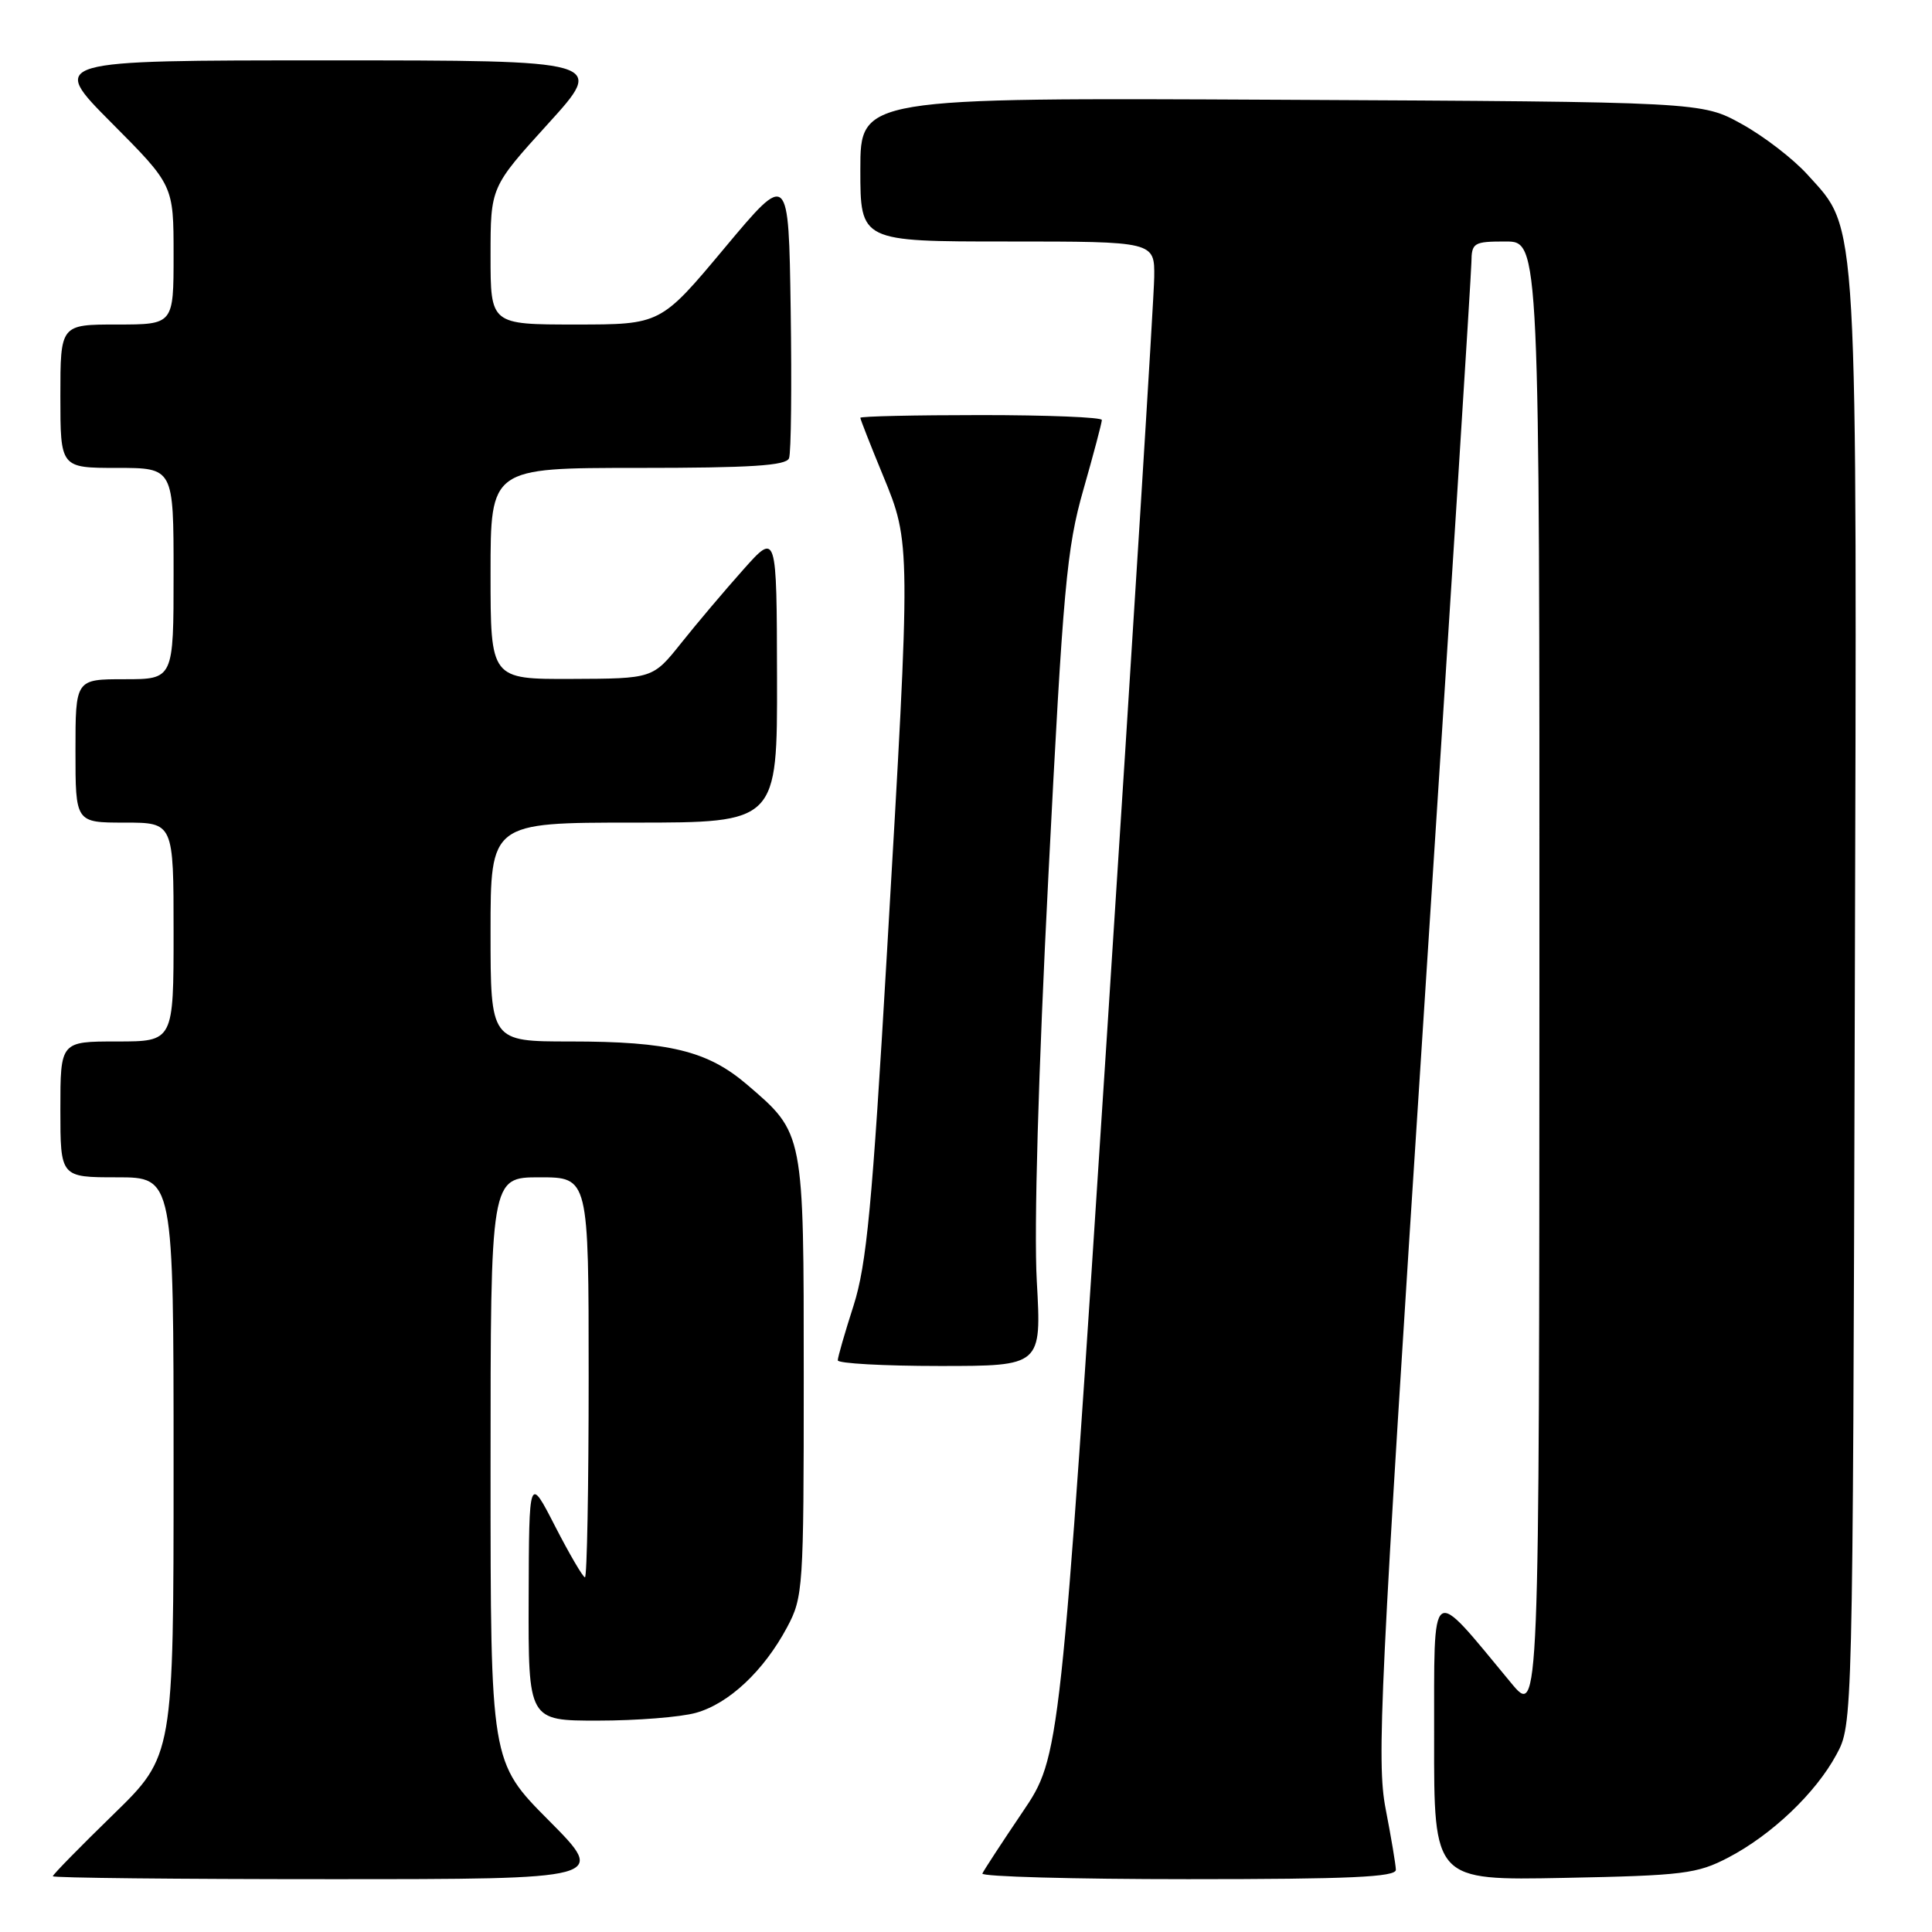 <?xml version="1.0" encoding="UTF-8" standalone="no"?>
<!DOCTYPE svg PUBLIC "-//W3C//DTD SVG 1.1//EN" "http://www.w3.org/Graphics/SVG/1.1/DTD/svg11.dtd" >
<svg xmlns="http://www.w3.org/2000/svg" xmlns:xlink="http://www.w3.org/1999/xlink" version="1.1" viewBox="0 0 256 256">
 <g >
 <path fill="currentColor"
d=" M 72.73 241.23 C 65.00 233.46 65.00 233.46 65.00 194.73 C 65.00 156.00 65.00 156.00 71.50 156.00 C 78.00 156.00 78.00 156.00 78.00 182.50 C 78.00 197.07 77.78 209.00 77.51 209.00 C 77.25 209.00 75.47 205.96 73.56 202.25 C 70.10 195.50 70.10 195.50 70.05 211.75 C 70.00 228.00 70.00 228.00 79.25 227.99 C 84.34 227.99 90.17 227.53 92.21 226.96 C 96.57 225.75 101.20 221.41 104.29 215.63 C 106.42 211.64 106.50 210.51 106.50 182.50 C 106.50 149.90 106.56 150.20 98.97 143.70 C 93.75 139.24 88.67 138.00 75.56 138.00 C 65.00 138.00 65.00 138.00 65.00 123.50 C 65.00 109.00 65.00 109.00 84.00 109.00 C 103.00 109.00 103.00 109.00 102.96 89.75 C 102.92 70.50 102.92 70.50 98.47 75.50 C 96.02 78.25 92.32 82.62 90.26 85.21 C 86.50 89.92 86.50 89.92 75.75 89.96 C 65.00 90.00 65.00 90.00 65.00 76.00 C 65.00 62.00 65.00 62.00 84.53 62.00 C 99.50 62.00 104.18 61.70 104.55 60.72 C 104.83 60.01 104.92 51.17 104.77 41.07 C 104.50 22.71 104.50 22.71 96.02 32.85 C 87.54 43.00 87.54 43.00 76.27 43.00 C 65.00 43.00 65.00 43.00 65.00 33.90 C 65.00 24.79 65.00 24.79 72.62 16.40 C 80.25 8.00 80.25 8.00 43.39 8.00 C 6.54 8.00 6.54 8.00 14.77 16.27 C 23.00 24.54 23.00 24.54 23.00 33.77 C 23.00 43.00 23.00 43.00 15.50 43.00 C 8.00 43.00 8.00 43.00 8.00 52.50 C 8.00 62.00 8.00 62.00 15.50 62.00 C 23.00 62.00 23.00 62.00 23.00 76.00 C 23.00 90.00 23.00 90.00 16.50 90.00 C 10.00 90.00 10.00 90.00 10.00 99.50 C 10.00 109.00 10.00 109.00 16.50 109.00 C 23.00 109.00 23.00 109.00 23.00 123.50 C 23.00 138.00 23.00 138.00 15.50 138.00 C 8.00 138.00 8.00 138.00 8.00 147.00 C 8.00 156.00 8.00 156.00 15.50 156.00 C 23.00 156.00 23.00 156.00 23.00 194.33 C 23.00 232.65 23.00 232.65 15.00 240.44 C 10.60 244.72 7.00 248.40 7.00 248.61 C 7.00 248.83 23.53 249.00 43.73 249.00 C 80.45 249.00 80.45 249.00 72.73 241.23 Z  M 184.96 247.75 C 184.94 247.06 184.33 243.42 183.60 239.66 C 182.40 233.43 182.85 224.06 188.61 135.16 C 192.09 81.45 194.95 36.26 194.97 34.75 C 195.00 32.16 195.27 32.00 199.50 32.00 C 204.00 32.00 204.00 32.00 203.98 129.75 C 203.96 227.50 203.96 227.50 200.23 223.00 C 189.32 209.85 190.06 209.32 190.03 230.33 C 190.00 249.17 190.00 249.17 207.25 248.83 C 223.04 248.52 224.88 248.29 229.00 246.14 C 234.76 243.13 240.58 237.60 243.33 232.50 C 245.50 228.50 245.50 228.50 245.77 133.07 C 246.07 27.02 246.27 30.63 239.51 23.15 C 237.64 21.07 233.72 18.05 230.80 16.44 C 225.50 13.50 225.50 13.50 169.75 13.22 C 114.00 12.94 114.00 12.94 114.00 22.47 C 114.00 32.00 114.00 32.00 133.50 32.00 C 153.00 32.00 153.00 32.00 152.94 36.75 C 152.91 39.36 150.09 84.53 146.68 137.11 C 140.48 232.73 140.48 232.73 135.49 240.11 C 132.74 244.18 130.35 247.84 130.17 248.25 C 129.98 248.66 142.25 249.00 157.42 249.00 C 178.84 249.00 184.99 248.72 184.96 247.75 Z  M 137.38 169.75 C 136.99 162.83 137.58 142.13 138.92 116.00 C 140.87 77.79 141.34 72.63 143.55 64.90 C 144.90 60.18 146.00 56.01 146.00 55.65 C 146.00 55.29 138.80 55.00 130.00 55.00 C 121.20 55.00 114.00 55.16 114.00 55.36 C 114.00 55.56 115.35 59.00 117.00 63.00 C 120.70 71.97 120.70 71.97 117.54 126.00 C 115.57 159.84 114.83 167.57 113.10 173.00 C 111.95 176.57 111.01 179.84 111.01 180.25 C 111.00 180.66 117.08 181.00 124.50 181.00 C 138.01 181.00 138.01 181.00 137.38 169.75 Z "/>
</g>
</svg>